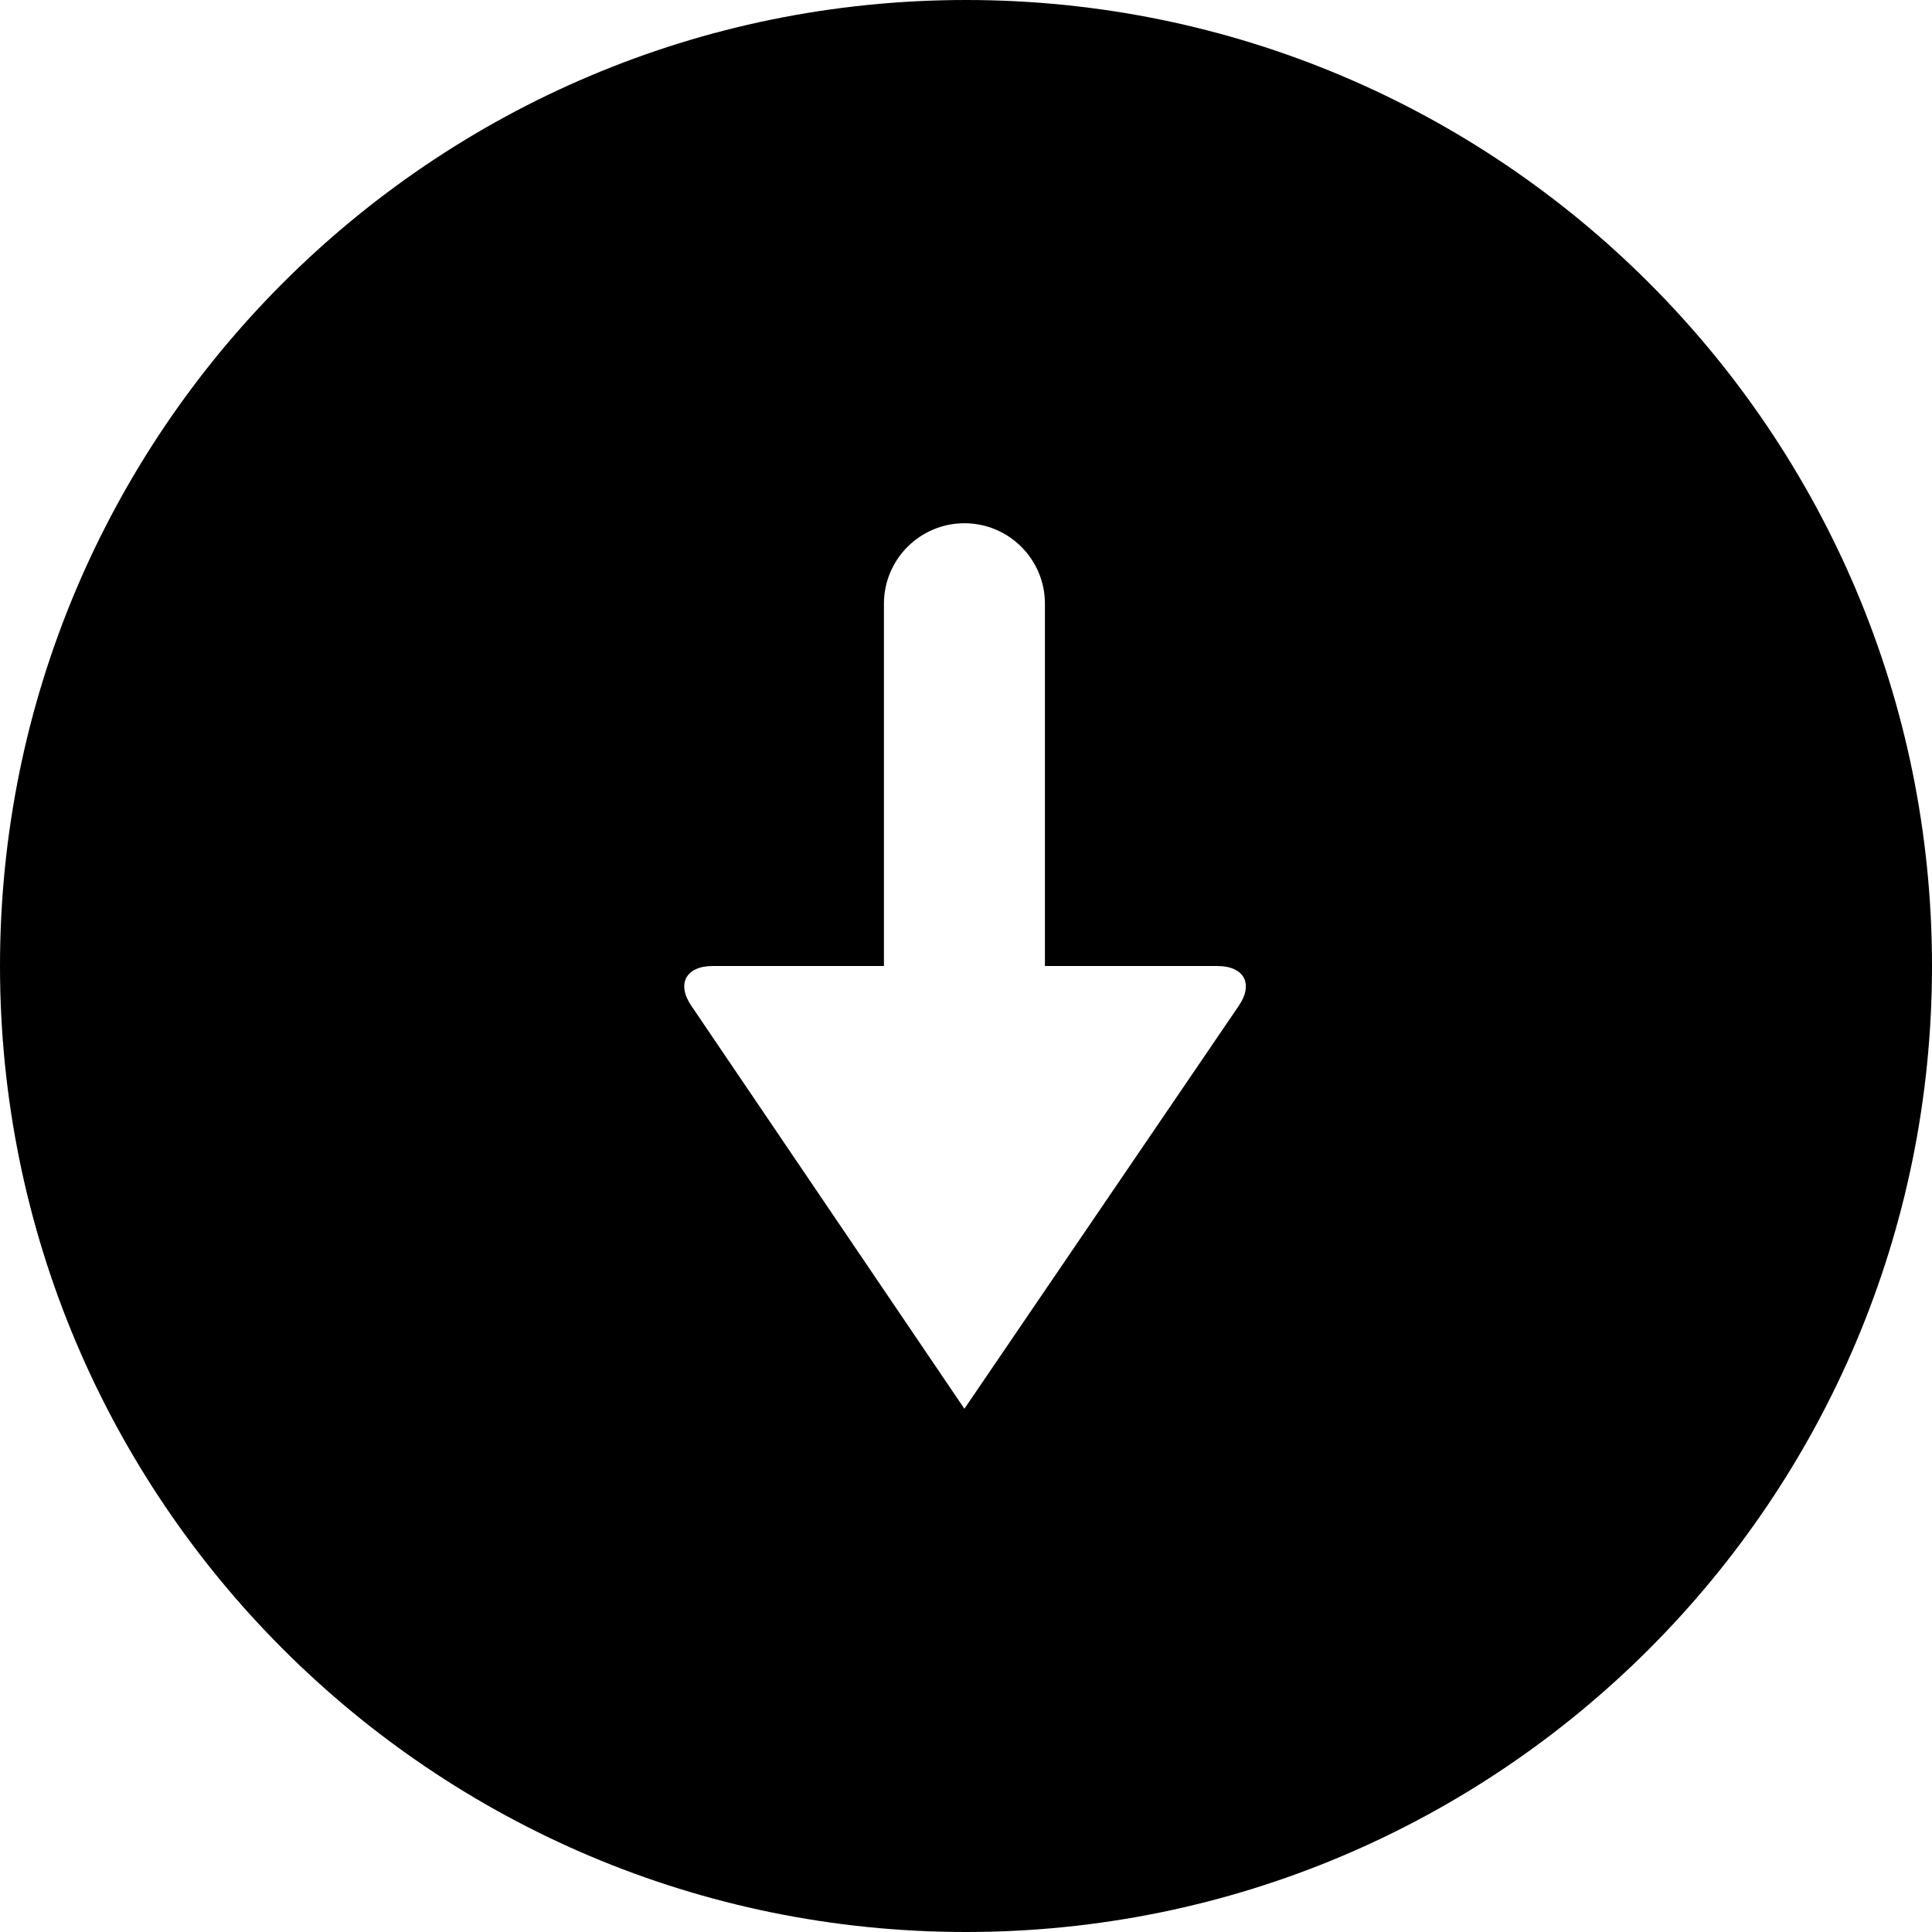 <?xml version="1.0" encoding="utf-8"?>
<!-- Generator: Adobe Illustrator 16.0.0, SVG Export Plug-In . SVG Version: 6.00 Build 0)  -->
<!DOCTYPE svg PUBLIC "-//W3C//DTD SVG 1.1//EN" "http://www.w3.org/Graphics/SVG/1.1/DTD/svg11.dtd">
<svg version="1.1" id="Layer_1" xmlns="http://www.w3.org/2000/svg" xmlns:xlink="http://www.w3.org/1999/xlink" x="0px" y="0px"
	 width="48px" height="48px" viewBox="0 0 48 48" enable-background="new 0 0 48 48" xml:space="preserve">
<g>
	<path  d="M24,48c13.255,0,24-10.745,24-24S37.255,0,24,0S0,10.745,0,24S10.745,48,24,48z M17.711,24h4.25v-9
		c0-1.104,0.896-2,2-2s2,0.896,2,2v9h4.281c0.678,0,0.912,0.453,0.522,1.008L23.96,35l-6.771-9.992
		C16.798,24.453,17.034,24,17.711,24z"/>
</g>
</svg>

